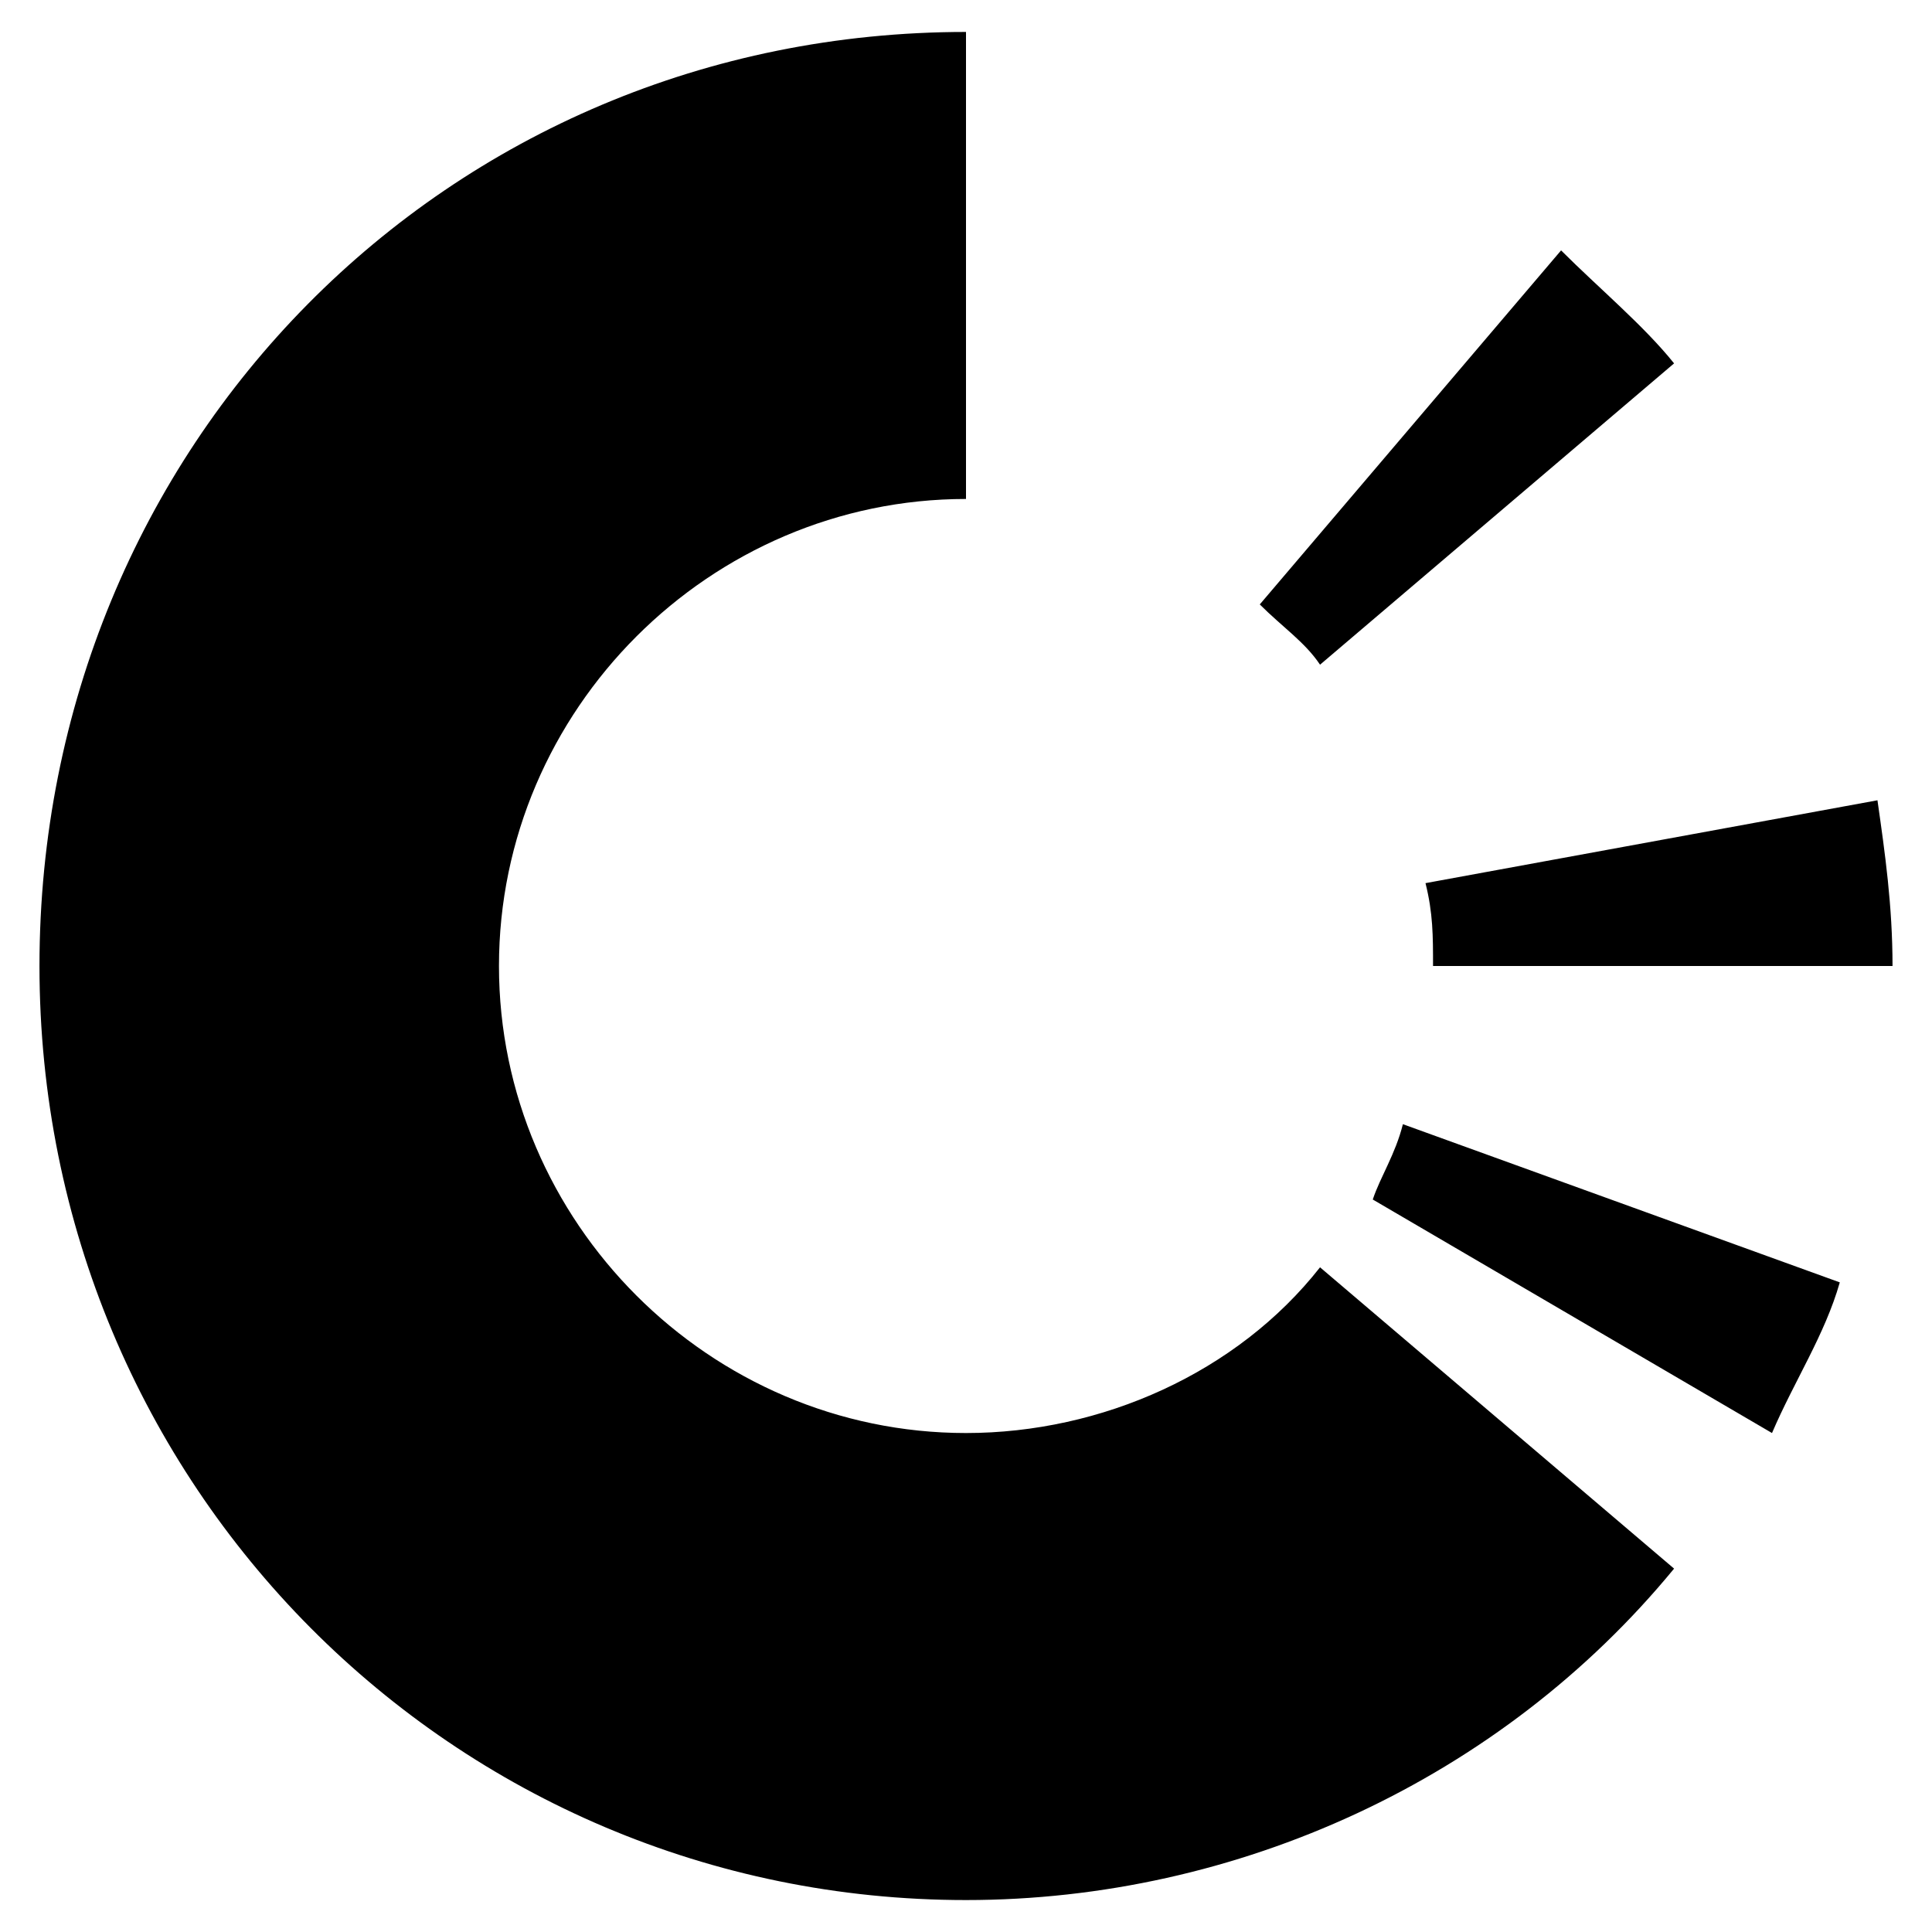 <svg
   xmlns="http://www.w3.org/2000/svg"
   viewBox="0 0 500 500">
  <path
     d="M 250,8.267 V 129.133 c -66.282,0 -120.867,54.585 -120.867,120.867 0,66.282 54.585,120.867 120.867,120.867 35.09,0 70.181,-15.596 91.625,-42.888 l 91.625,77.978 C 388.412,460.542 320.181,491.733 250,491.733 117.437,491.733 10.216,384.513 10.216,250 10.216,115.487 115.487,8.267 250,8.267 Z m 113.069,282.672 113.069,40.939 c -3.899,13.646 -11.697,25.343 -17.545,38.989 L 355.271,310.433 c 1.949,-5.848 5.848,-11.697 7.798,-19.495 z m 122.816,-83.827 c 1.949,13.646 3.899,27.292 3.899,42.888 H 370.867 c 0,-7.798 0,-13.646 -1.949,-21.444 z M 404.007,64.801 c 9.747,9.747 21.444,19.495 29.242,29.242 l -91.625,77.978 c -3.899,-5.848 -9.747,-9.747 -15.596,-15.596 z" />
</svg>
